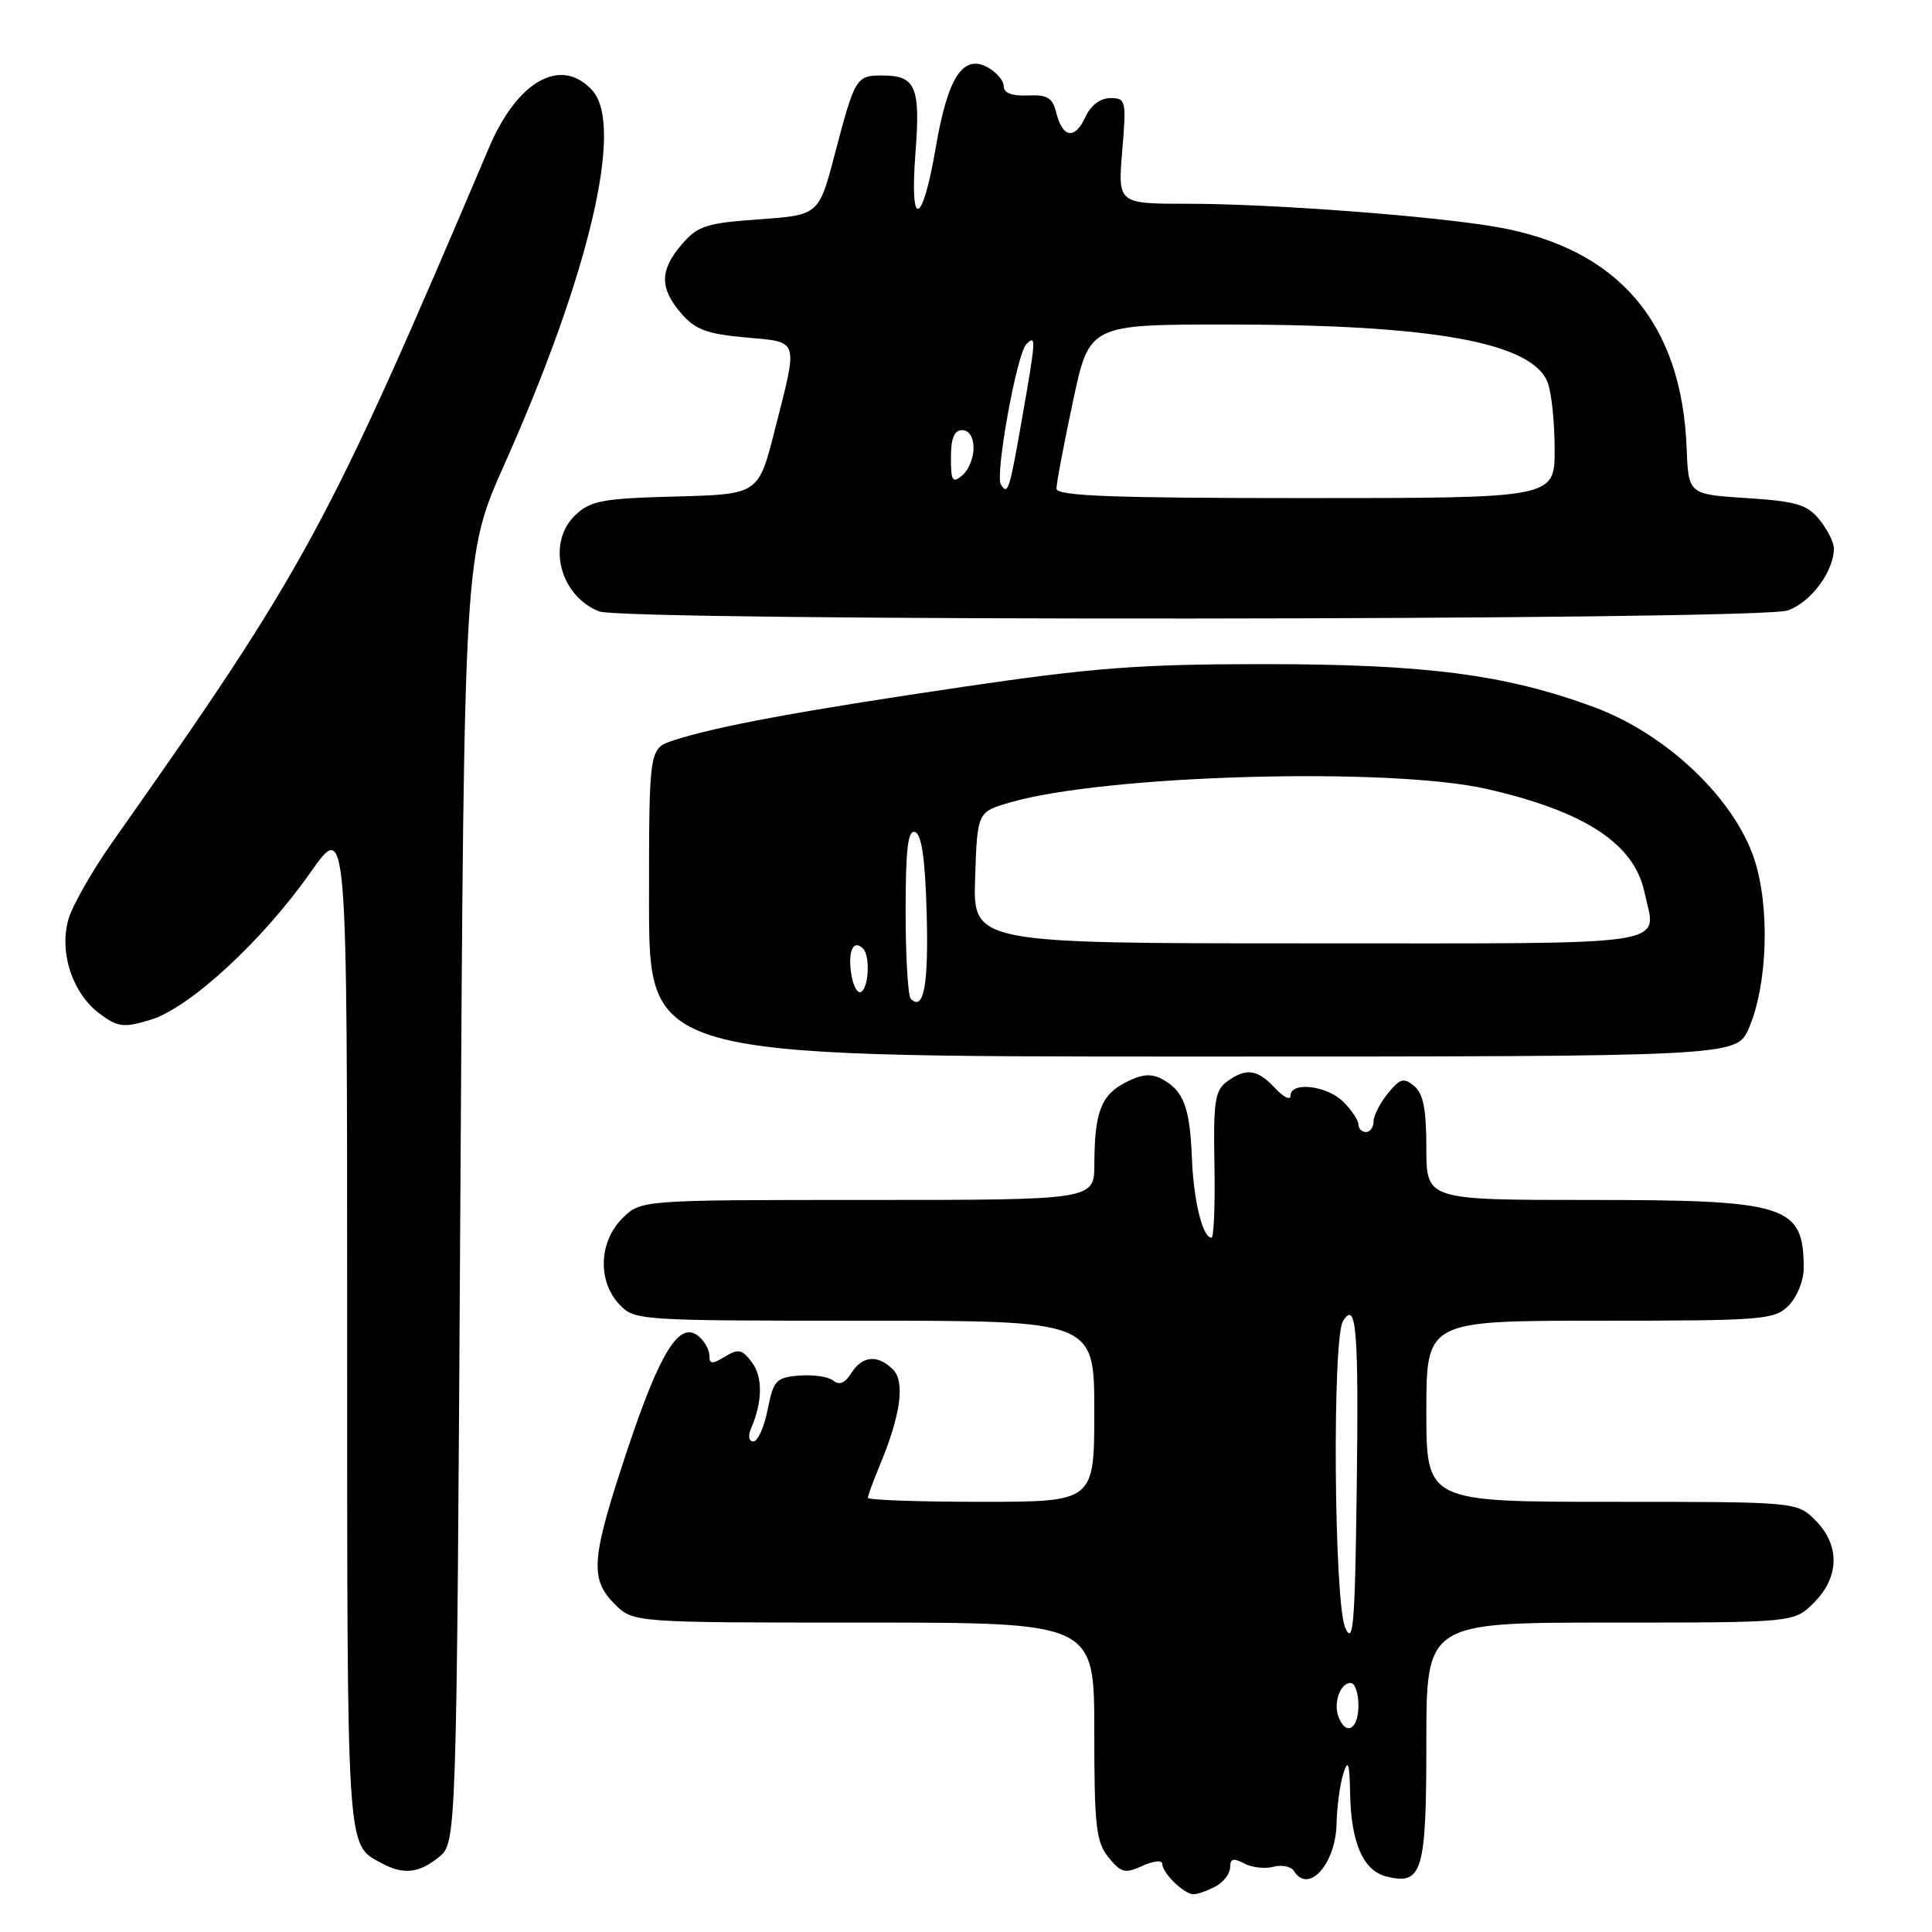 <?xml version="1.0" encoding="UTF-8" standalone="no"?>
<!DOCTYPE svg PUBLIC "-//W3C//DTD SVG 1.1//EN" "http://www.w3.org/Graphics/SVG/1.1/DTD/svg11.dtd" >
<svg xmlns="http://www.w3.org/2000/svg" xmlns:xlink="http://www.w3.org/1999/xlink" version="1.1" viewBox="0 0 256 256">
 <g >
 <path fill="currentColor"
d=" M 161.07 249.96 C 162.13 249.40 163.00 248.25 163.00 247.43 C 163.00 246.28 163.43 246.16 164.84 246.91 C 165.85 247.45 167.60 247.66 168.73 247.36 C 169.85 247.07 171.08 247.31 171.45 247.91 C 173.36 251.02 176.97 247.04 177.10 241.68 C 177.15 239.38 177.56 236.38 178.00 235.00 C 178.63 233.03 178.82 233.60 178.90 237.70 C 179.02 244.18 180.64 247.87 183.68 248.64 C 188.47 249.84 189.00 248.07 189.00 230.88 C 189.00 215.00 189.00 215.00 213.36 215.00 C 237.73 215.00 237.73 215.00 240.36 212.36 C 243.75 208.97 243.83 204.73 240.55 201.45 C 238.09 199.00 238.09 199.00 213.55 199.00 C 189.00 199.00 189.00 199.00 189.00 187.00 C 189.00 175.00 189.00 175.00 212.00 175.00 C 233.67 175.00 235.12 174.88 237.00 173.00 C 238.10 171.90 239.00 169.69 239.00 168.08 C 239.00 159.68 236.88 159.00 210.55 159.00 C 189.00 159.00 189.00 159.00 189.00 152.12 C 189.00 147.01 188.59 144.90 187.39 143.90 C 186.00 142.76 185.50 142.90 183.89 144.89 C 182.85 146.17 182.00 147.85 182.00 148.61 C 182.00 149.37 181.55 150.00 181.00 150.00 C 180.45 150.00 180.00 149.55 180.00 149.00 C 180.00 148.45 179.10 147.10 178.00 146.00 C 175.83 143.83 171.00 143.27 171.00 145.19 C 171.00 145.84 170.08 145.39 168.96 144.19 C 166.61 141.66 165.11 141.46 162.56 143.33 C 160.99 144.48 160.76 146.01 160.92 154.33 C 161.02 159.65 160.84 164.00 160.53 164.00 C 159.35 164.00 158.15 159.11 157.93 153.39 C 157.67 146.74 156.82 144.51 153.99 142.99 C 152.52 142.21 151.28 142.32 149.14 143.43 C 145.89 145.11 145.03 147.37 145.01 154.25 C 145.00 159.00 145.00 159.00 114.95 159.00 C 84.91 159.00 84.91 159.00 82.45 161.45 C 79.36 164.55 79.17 169.73 82.04 172.81 C 84.05 174.97 84.49 175.00 114.54 175.00 C 145.00 175.00 145.00 175.00 145.00 187.00 C 145.00 199.00 145.00 199.00 130.00 199.00 C 121.75 199.00 115.00 198.76 115.00 198.47 C 115.00 198.18 115.70 196.27 116.55 194.23 C 119.34 187.54 119.96 183.11 118.33 181.47 C 116.31 179.45 114.25 179.63 112.80 181.95 C 111.98 183.26 111.21 183.59 110.44 182.95 C 109.81 182.43 107.78 182.12 105.92 182.27 C 102.83 182.52 102.49 182.89 101.72 186.77 C 101.26 189.10 100.41 191.00 99.83 191.00 C 99.22 191.00 99.09 190.28 99.53 189.25 C 101.05 185.70 101.09 182.45 99.62 180.50 C 98.34 178.79 97.83 178.68 96.06 179.76 C 94.37 180.79 94.00 180.77 94.00 179.63 C 94.00 178.87 93.36 177.71 92.57 177.06 C 90.04 174.96 87.49 179.03 83.12 192.13 C 78.32 206.56 78.10 209.19 81.45 212.55 C 83.91 215.00 83.91 215.00 114.45 215.00 C 145.00 215.00 145.00 215.00 145.00 229.39 C 145.00 241.99 145.23 244.07 146.88 246.10 C 148.54 248.16 149.07 248.29 151.38 247.24 C 152.82 246.58 154.00 246.45 154.00 246.95 C 154.00 248.17 156.89 251.00 158.14 251.00 C 158.68 251.00 160.00 250.53 161.07 249.96 Z  M 58.14 246.09 C 60.50 244.18 60.50 244.18 61.00 158.84 C 61.50 73.50 61.50 73.50 66.85 61.50 C 78.10 36.29 82.71 16.66 78.49 11.99 C 74.39 7.45 68.59 10.65 64.81 19.53 C 43.34 70.06 40.59 75.12 14.95 111.50 C 12.23 115.35 9.58 120.00 9.06 121.84 C 7.81 126.22 9.62 131.66 13.21 134.32 C 15.63 136.12 16.37 136.21 19.94 135.13 C 25.09 133.59 34.78 124.66 41.14 115.60 C 46.00 108.69 46.00 108.69 46.00 175.65 C 46.00 246.25 45.88 244.32 50.50 246.85 C 53.42 248.44 55.48 248.24 58.14 246.09 Z  M 231.73 136.25 C 234.22 130.51 234.55 120.18 232.45 113.83 C 229.76 105.73 220.77 97.22 211.17 93.68 C 199.42 89.36 188.96 88.00 167.37 88.00 C 150.98 88.00 144.84 88.47 127.35 91.05 C 106.17 94.17 94.97 96.24 89.25 98.10 C 86.00 99.16 86.00 99.16 86.00 119.58 C 86.00 140.00 86.00 140.00 158.05 140.00 C 230.10 140.00 230.10 140.00 231.73 136.25 Z  M 236.88 80.89 C 239.94 79.83 243.00 75.71 243.00 72.66 C 243.00 71.87 242.14 70.16 241.09 68.86 C 239.47 66.85 238.03 66.43 231.45 66.00 C 223.73 65.50 223.73 65.50 223.49 59.40 C 222.85 42.77 214.45 32.94 198.44 30.10 C 190.18 28.64 168.53 27.00 157.41 27.00 C 148.12 27.00 148.12 27.00 148.70 20.00 C 149.26 13.31 149.20 13.00 147.12 13.00 C 145.78 13.00 144.52 13.96 143.81 15.53 C 142.43 18.54 140.78 18.28 139.96 14.93 C 139.47 12.95 138.78 12.53 136.18 12.65 C 134.09 12.74 133.00 12.33 133.00 11.43 C 133.00 10.68 132.02 9.54 130.82 8.90 C 127.59 7.17 125.58 10.28 124.01 19.45 C 122.21 29.99 120.51 30.53 121.30 20.31 C 121.98 11.46 121.35 10.00 116.86 10.00 C 113.45 10.00 113.27 10.31 110.64 20.33 C 108.50 28.50 108.50 28.50 100.61 29.06 C 93.60 29.56 92.46 29.92 90.36 32.36 C 87.40 35.80 87.38 38.17 90.26 41.52 C 92.11 43.67 93.66 44.25 98.76 44.71 C 105.99 45.37 105.78 44.71 102.66 57.00 C 100.50 65.50 100.50 65.50 89.53 65.79 C 79.92 66.04 78.27 66.34 76.28 68.21 C 72.40 71.85 74.09 78.88 79.36 81.01 C 82.68 82.35 233.01 82.24 236.88 80.89 Z  M 177.36 227.50 C 176.65 225.64 177.59 223.00 178.97 223.00 C 179.54 223.00 180.00 224.35 180.00 226.00 C 180.00 229.14 178.35 230.08 177.36 227.50 Z  M 178.25 215.68 C 176.76 212.32 176.51 177.33 177.96 175.03 C 179.73 172.23 180.05 176.14 179.77 197.53 C 179.54 215.29 179.31 218.07 178.25 215.68 Z  M 120.68 132.35 C 120.31 131.97 120.00 126.75 120.00 120.75 C 120.00 112.46 120.30 109.93 121.25 110.25 C 122.12 110.54 122.59 113.83 122.79 120.99 C 123.05 130.53 122.40 134.06 120.68 132.35 Z  M 112.78 128.95 C 112.34 125.97 113.09 124.43 114.36 125.69 C 115.31 126.65 115.13 130.80 114.11 131.43 C 113.62 131.73 113.02 130.61 112.78 128.95 Z  M 129.21 116.29 C 129.50 107.58 129.50 107.58 133.91 106.31 C 146.53 102.66 184.11 101.61 197.00 104.54 C 209.95 107.49 216.52 111.77 217.89 118.18 C 219.47 125.53 222.93 125.00 173.39 125.00 C 128.92 125.00 128.92 125.00 129.21 116.29 Z  M 139.99 64.75 C 139.98 64.06 140.96 58.89 142.16 53.25 C 144.33 43.00 144.33 43.00 162.59 43.00 C 189.91 43.00 203.06 45.38 205.08 50.70 C 205.59 52.04 206.00 56.03 206.00 59.57 C 206.00 66.00 206.00 66.00 173.00 66.00 C 147.27 66.00 140.00 65.72 139.99 64.75 Z  M 132.62 64.20 C 131.83 62.91 134.73 46.87 135.99 45.61 C 137.32 44.28 137.29 44.83 135.42 55.49 C 133.76 65.01 133.54 65.68 132.62 64.20 Z  M 126.00 60.62 C 126.00 58.07 126.44 57.00 127.50 57.00 C 128.41 57.00 129.00 57.93 129.00 59.38 C 129.00 60.69 128.32 62.32 127.50 63.00 C 126.21 64.07 126.00 63.73 126.00 60.62 Z "/>
</g>
</svg>